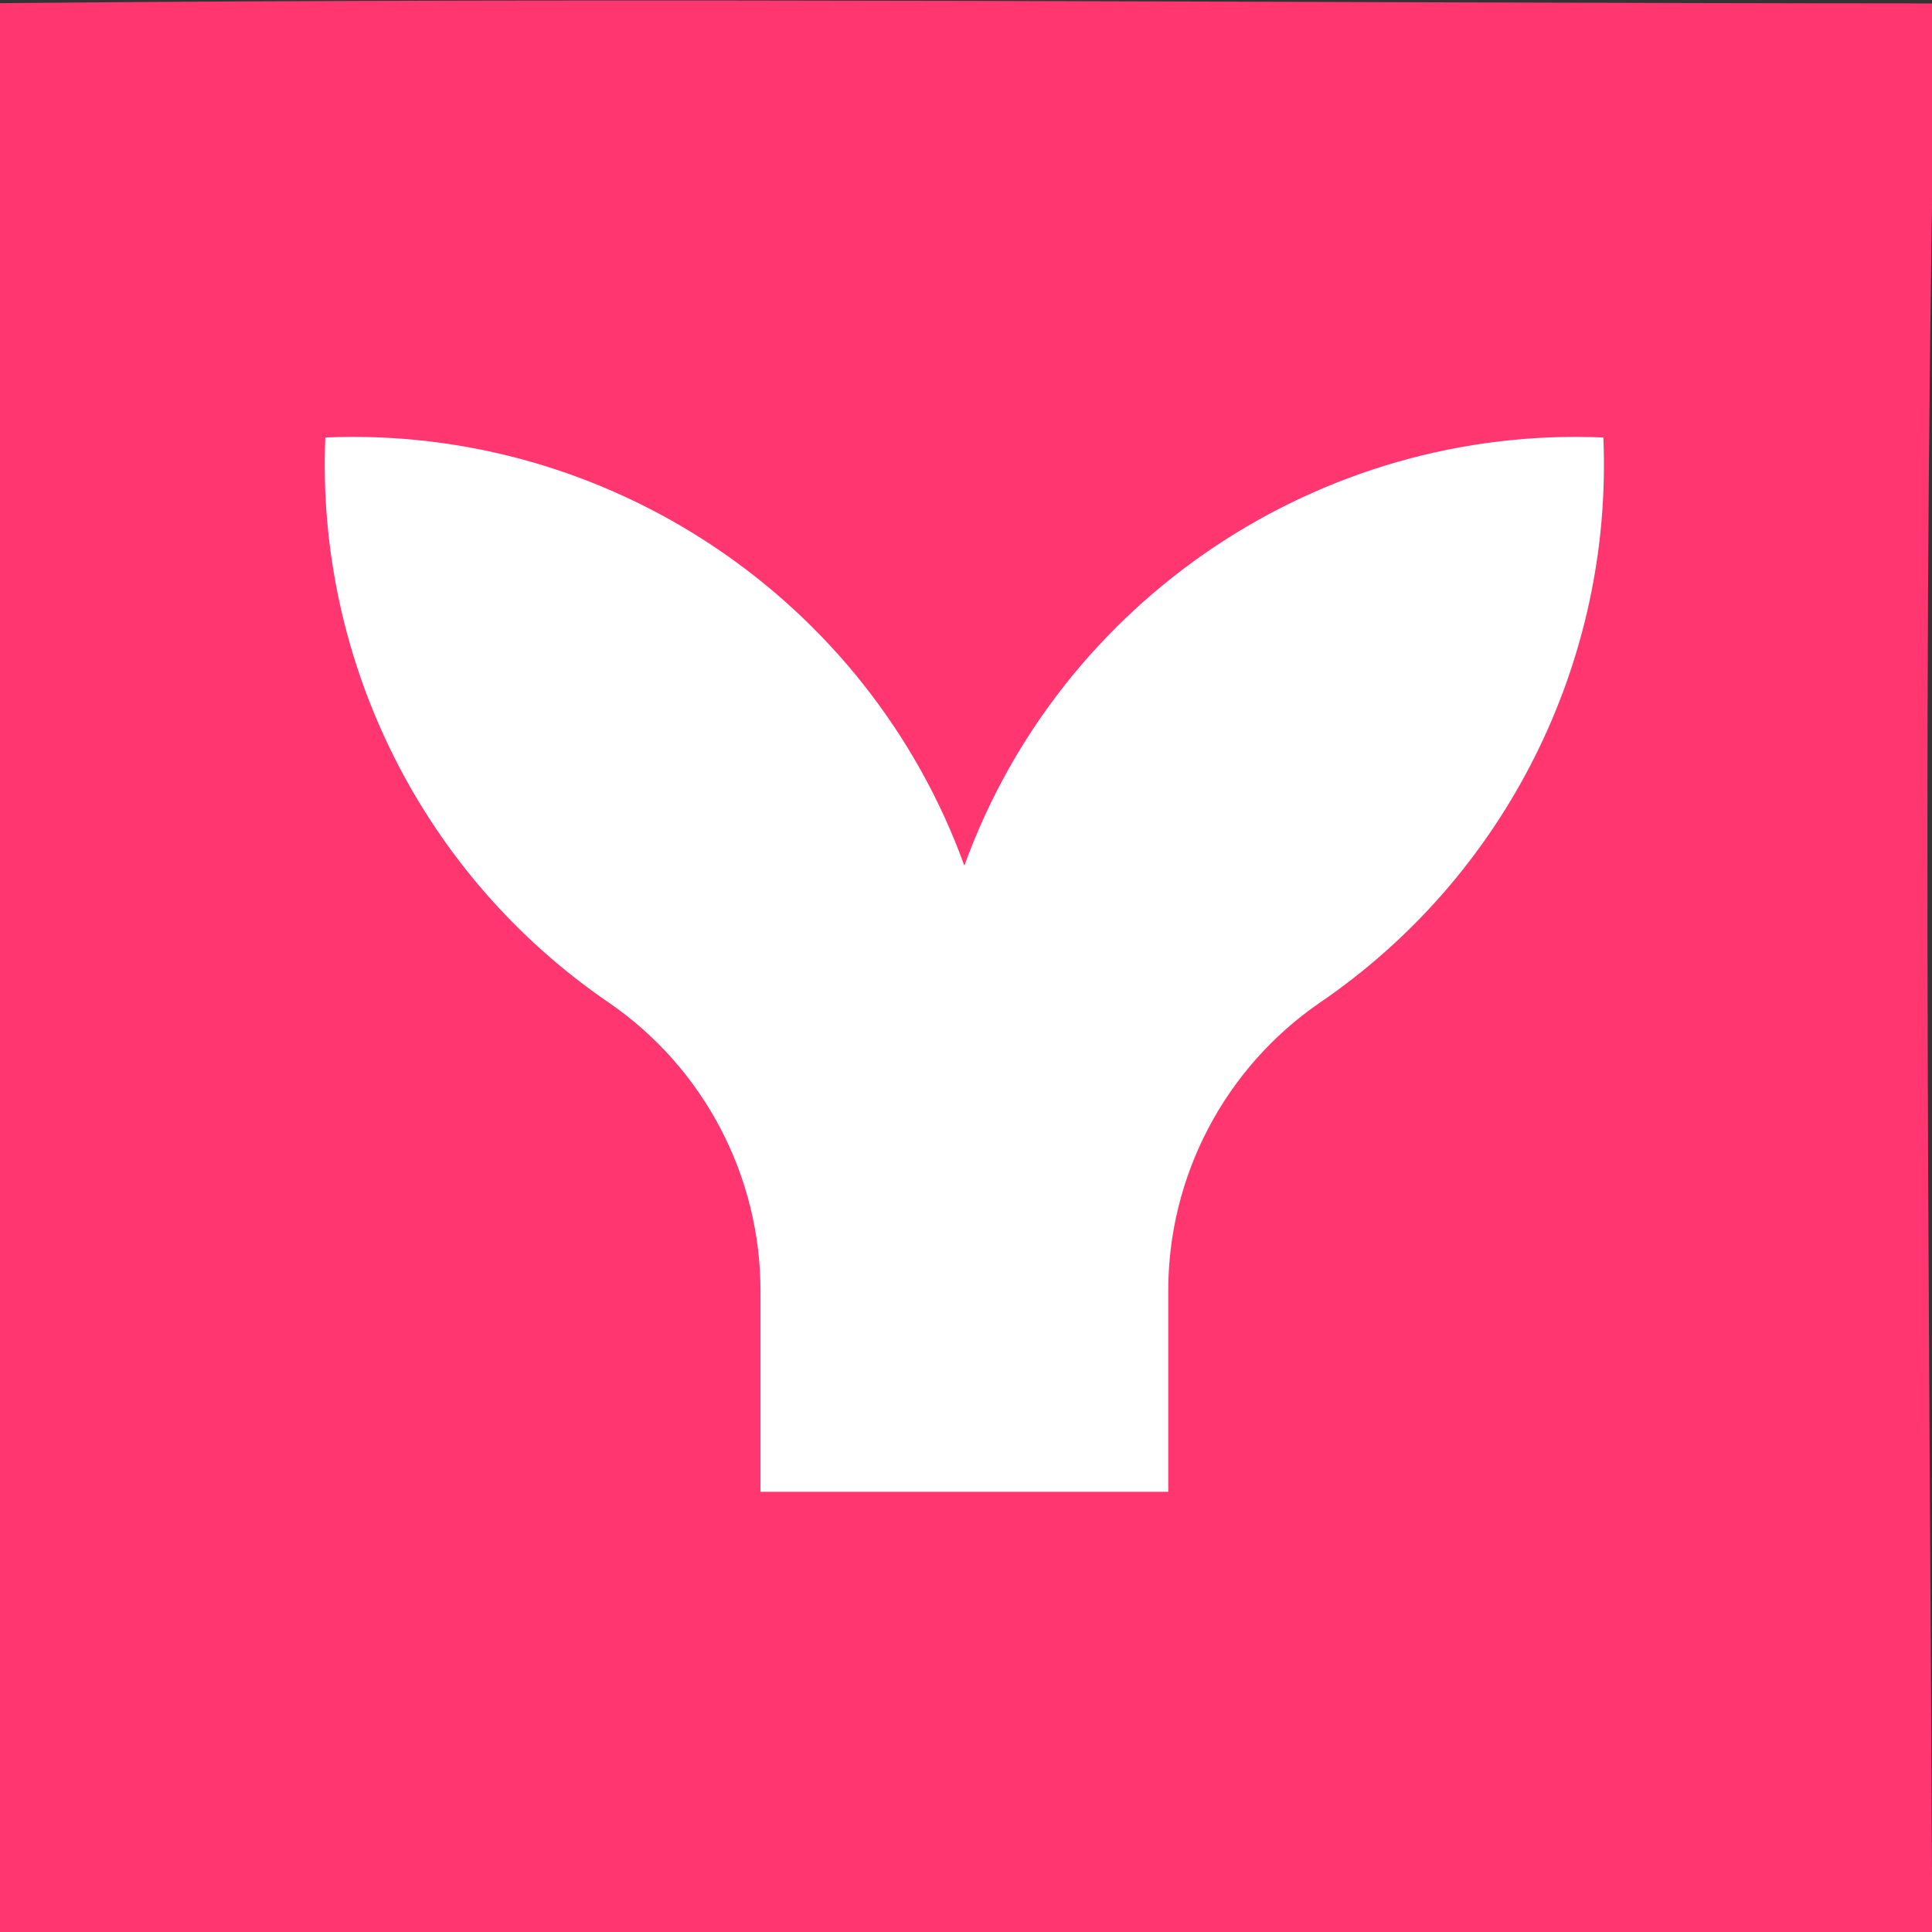 <svg xmlns="http://www.w3.org/2000/svg" xml:space="preserve" style="fill-rule:evenodd;clip-rule:evenodd;stroke-linejoin:round;stroke-miterlimit:2" viewBox="0 0 491 491"><rect x="0" y="0" width="491" height="491" fill="#333333" stroke="none"/><path d="M491.942.864C327.815.788 163.689-.753-.432.81c.001 135.903.463 355.607.378 491.51l491.132-1.296c-.844-181.017-2.707-322.34.864-490.16Z" style="fill:#ff3670"/><path d="M407.48 111.18c-71.893-3.077-137.907 41.158-162.4 108.82-24.493-67.662-90.507-111.897-162.4-108.82-2.395 57.049 24.897 111.452 72.06 143.64 24.168 16.599 38.61 44.131 38.53 73.45v50.86H296.9v-50.86c-.084-29.317 14.355-56.85 38.52-73.45 47.176-32.176 74.472-86.587 72.06-143.64Z" style="fill:#fff;fill-rule:nonzero"/></svg>